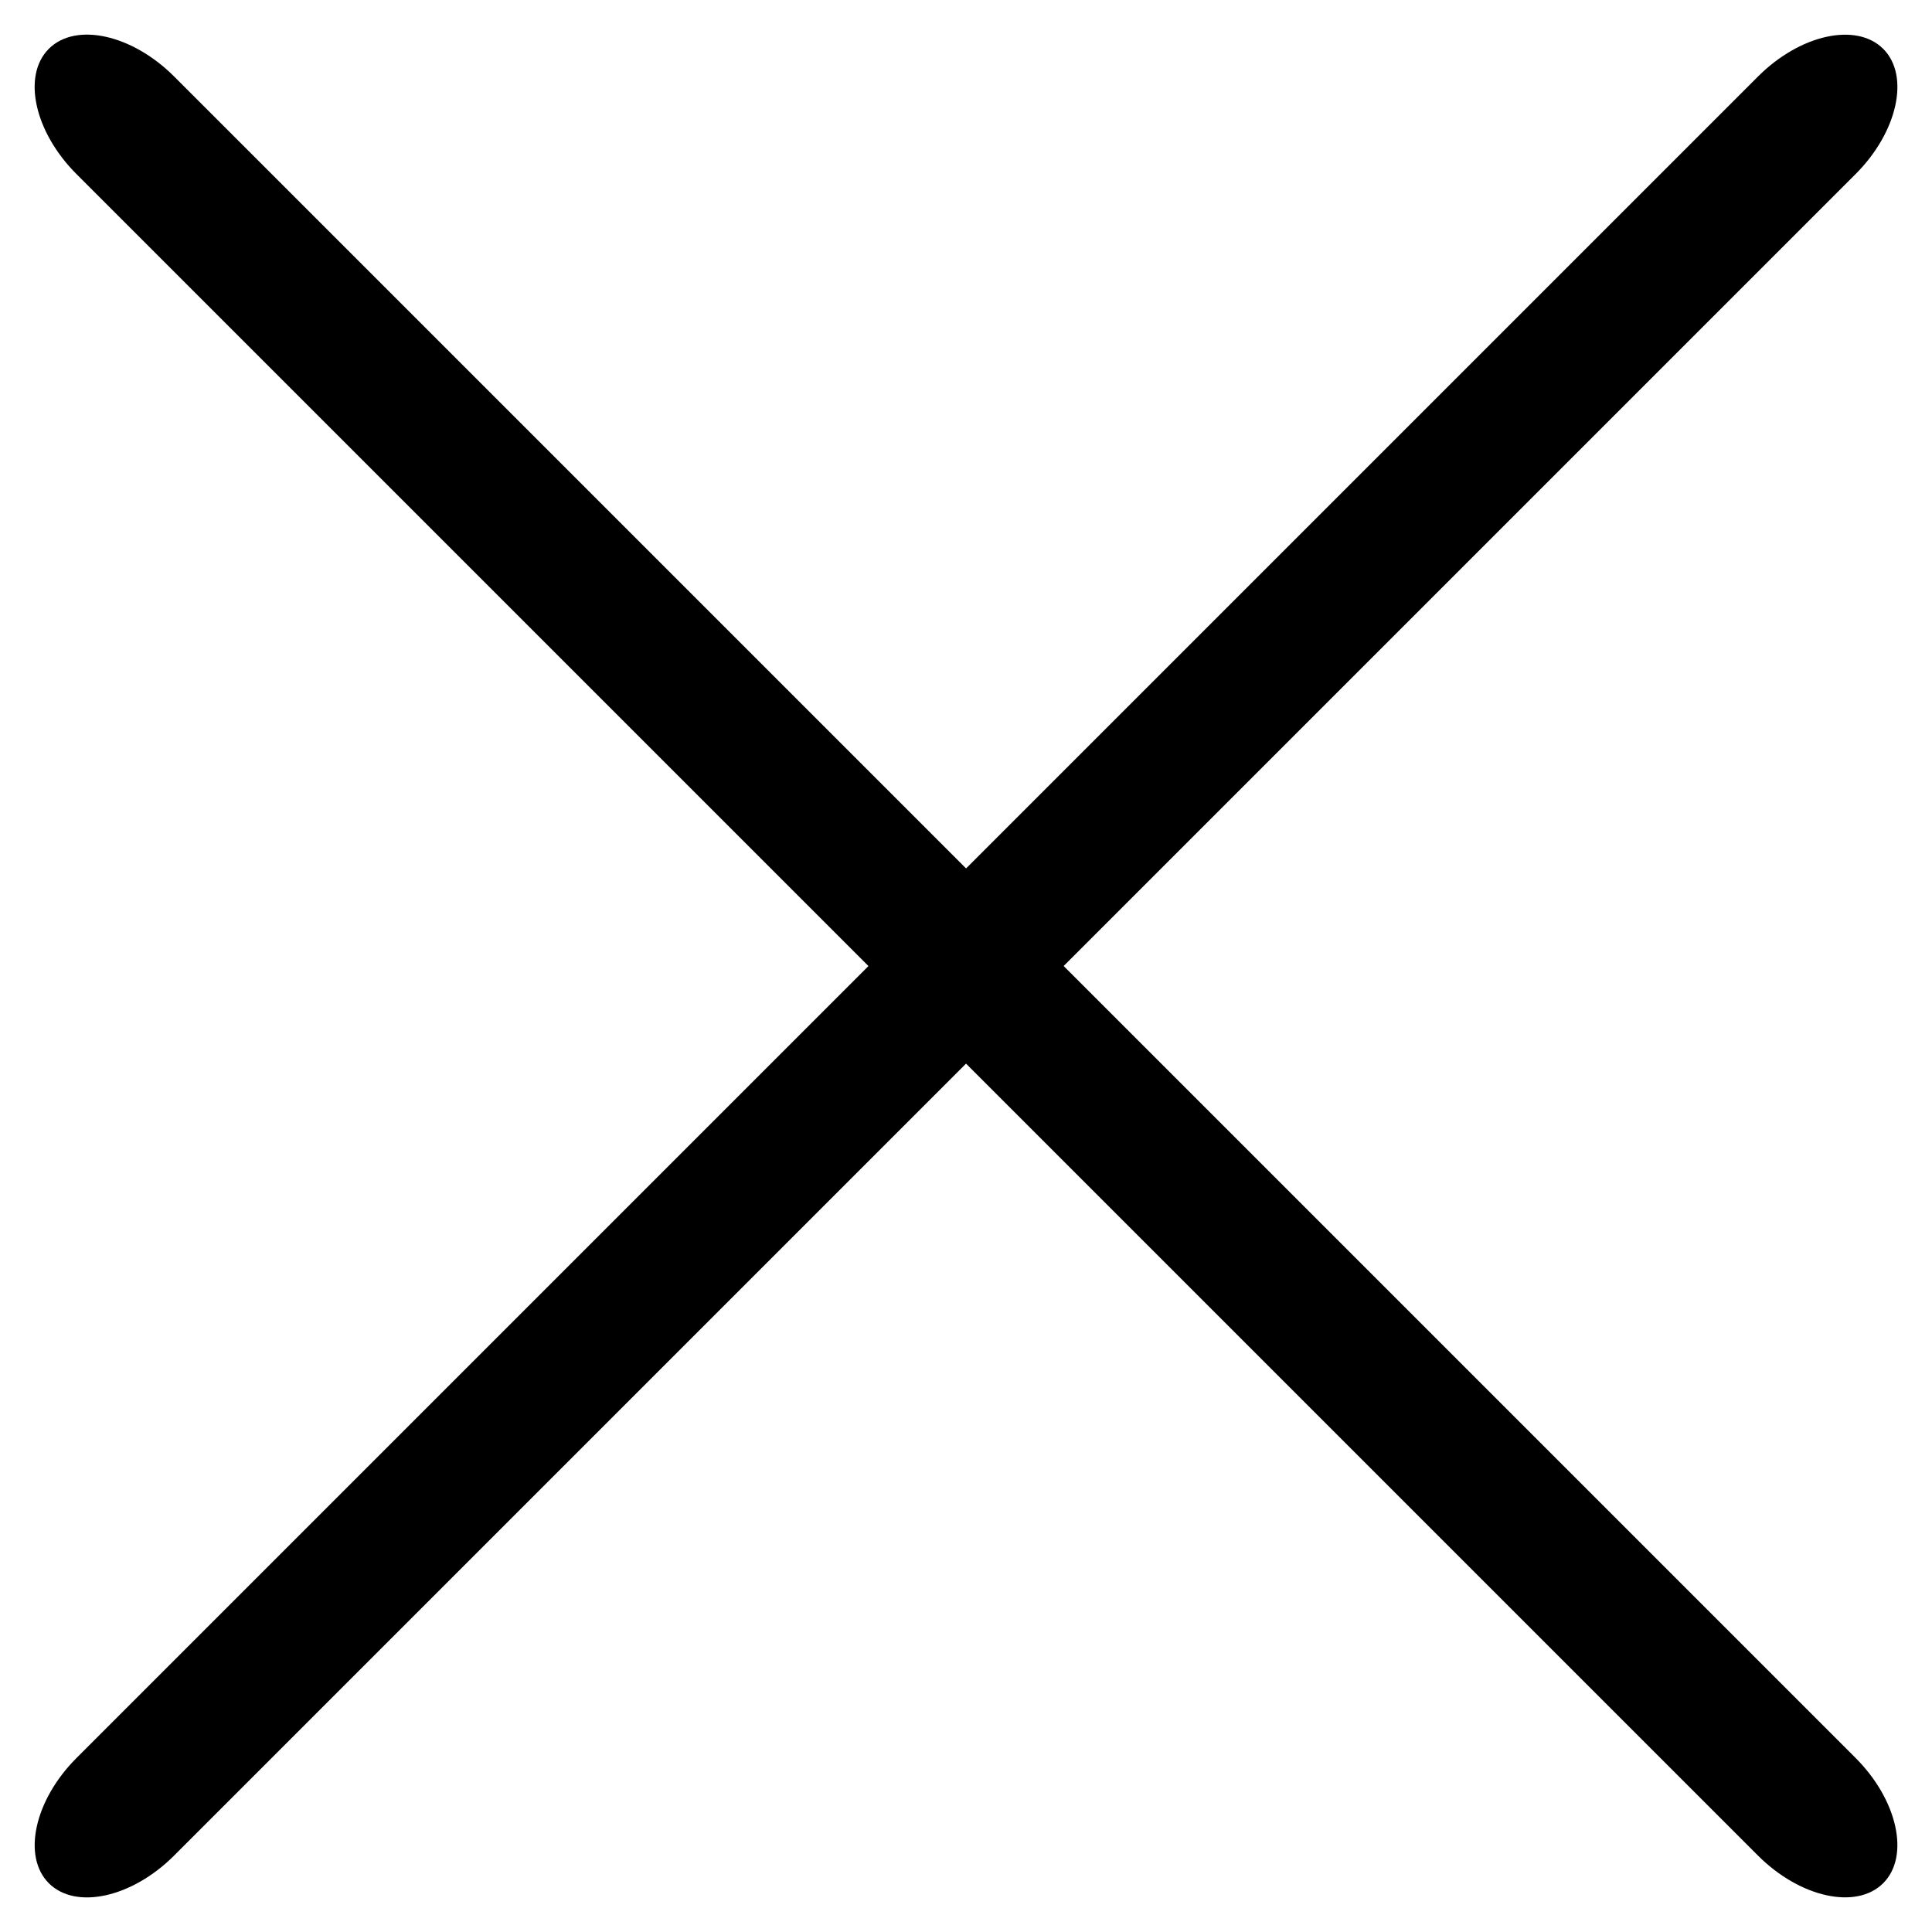 <svg xmlns="http://www.w3.org/2000/svg" width="40.737" height="40.737" viewBox="0 0 40.737 40.737">
  <g id="그룹_14094" data-name="그룹 14094" transform="translate(-48.98 -66.819)">
    <path id="패스_8313" data-name="패스 8313" d="M56.921,19.786H6.779c-1.254,0-2.279-.655-2.279-1.455h0c0-.8,1.026-1.455,2.279-1.455H56.921c1.254,0,2.279.655,2.279,1.455h0C59.2,19.131,58.175,19.786,56.921,19.786Z" transform="translate(33.866 96.748) rotate(-45)"/>
    <path id="패스_8314" data-name="패스 8314" d="M52.421,0H2.279C1.026,0,0,.655,0,1.456H0c0,.8,1.026,1.455,2.279,1.455H52.421c1.254,0,2.279-.655,2.279-1.455h0C54.7.655,53.675,0,52.421,0Z" transform="translate(87.659 107.556) rotate(-135)"/>
  </g>
</svg>
